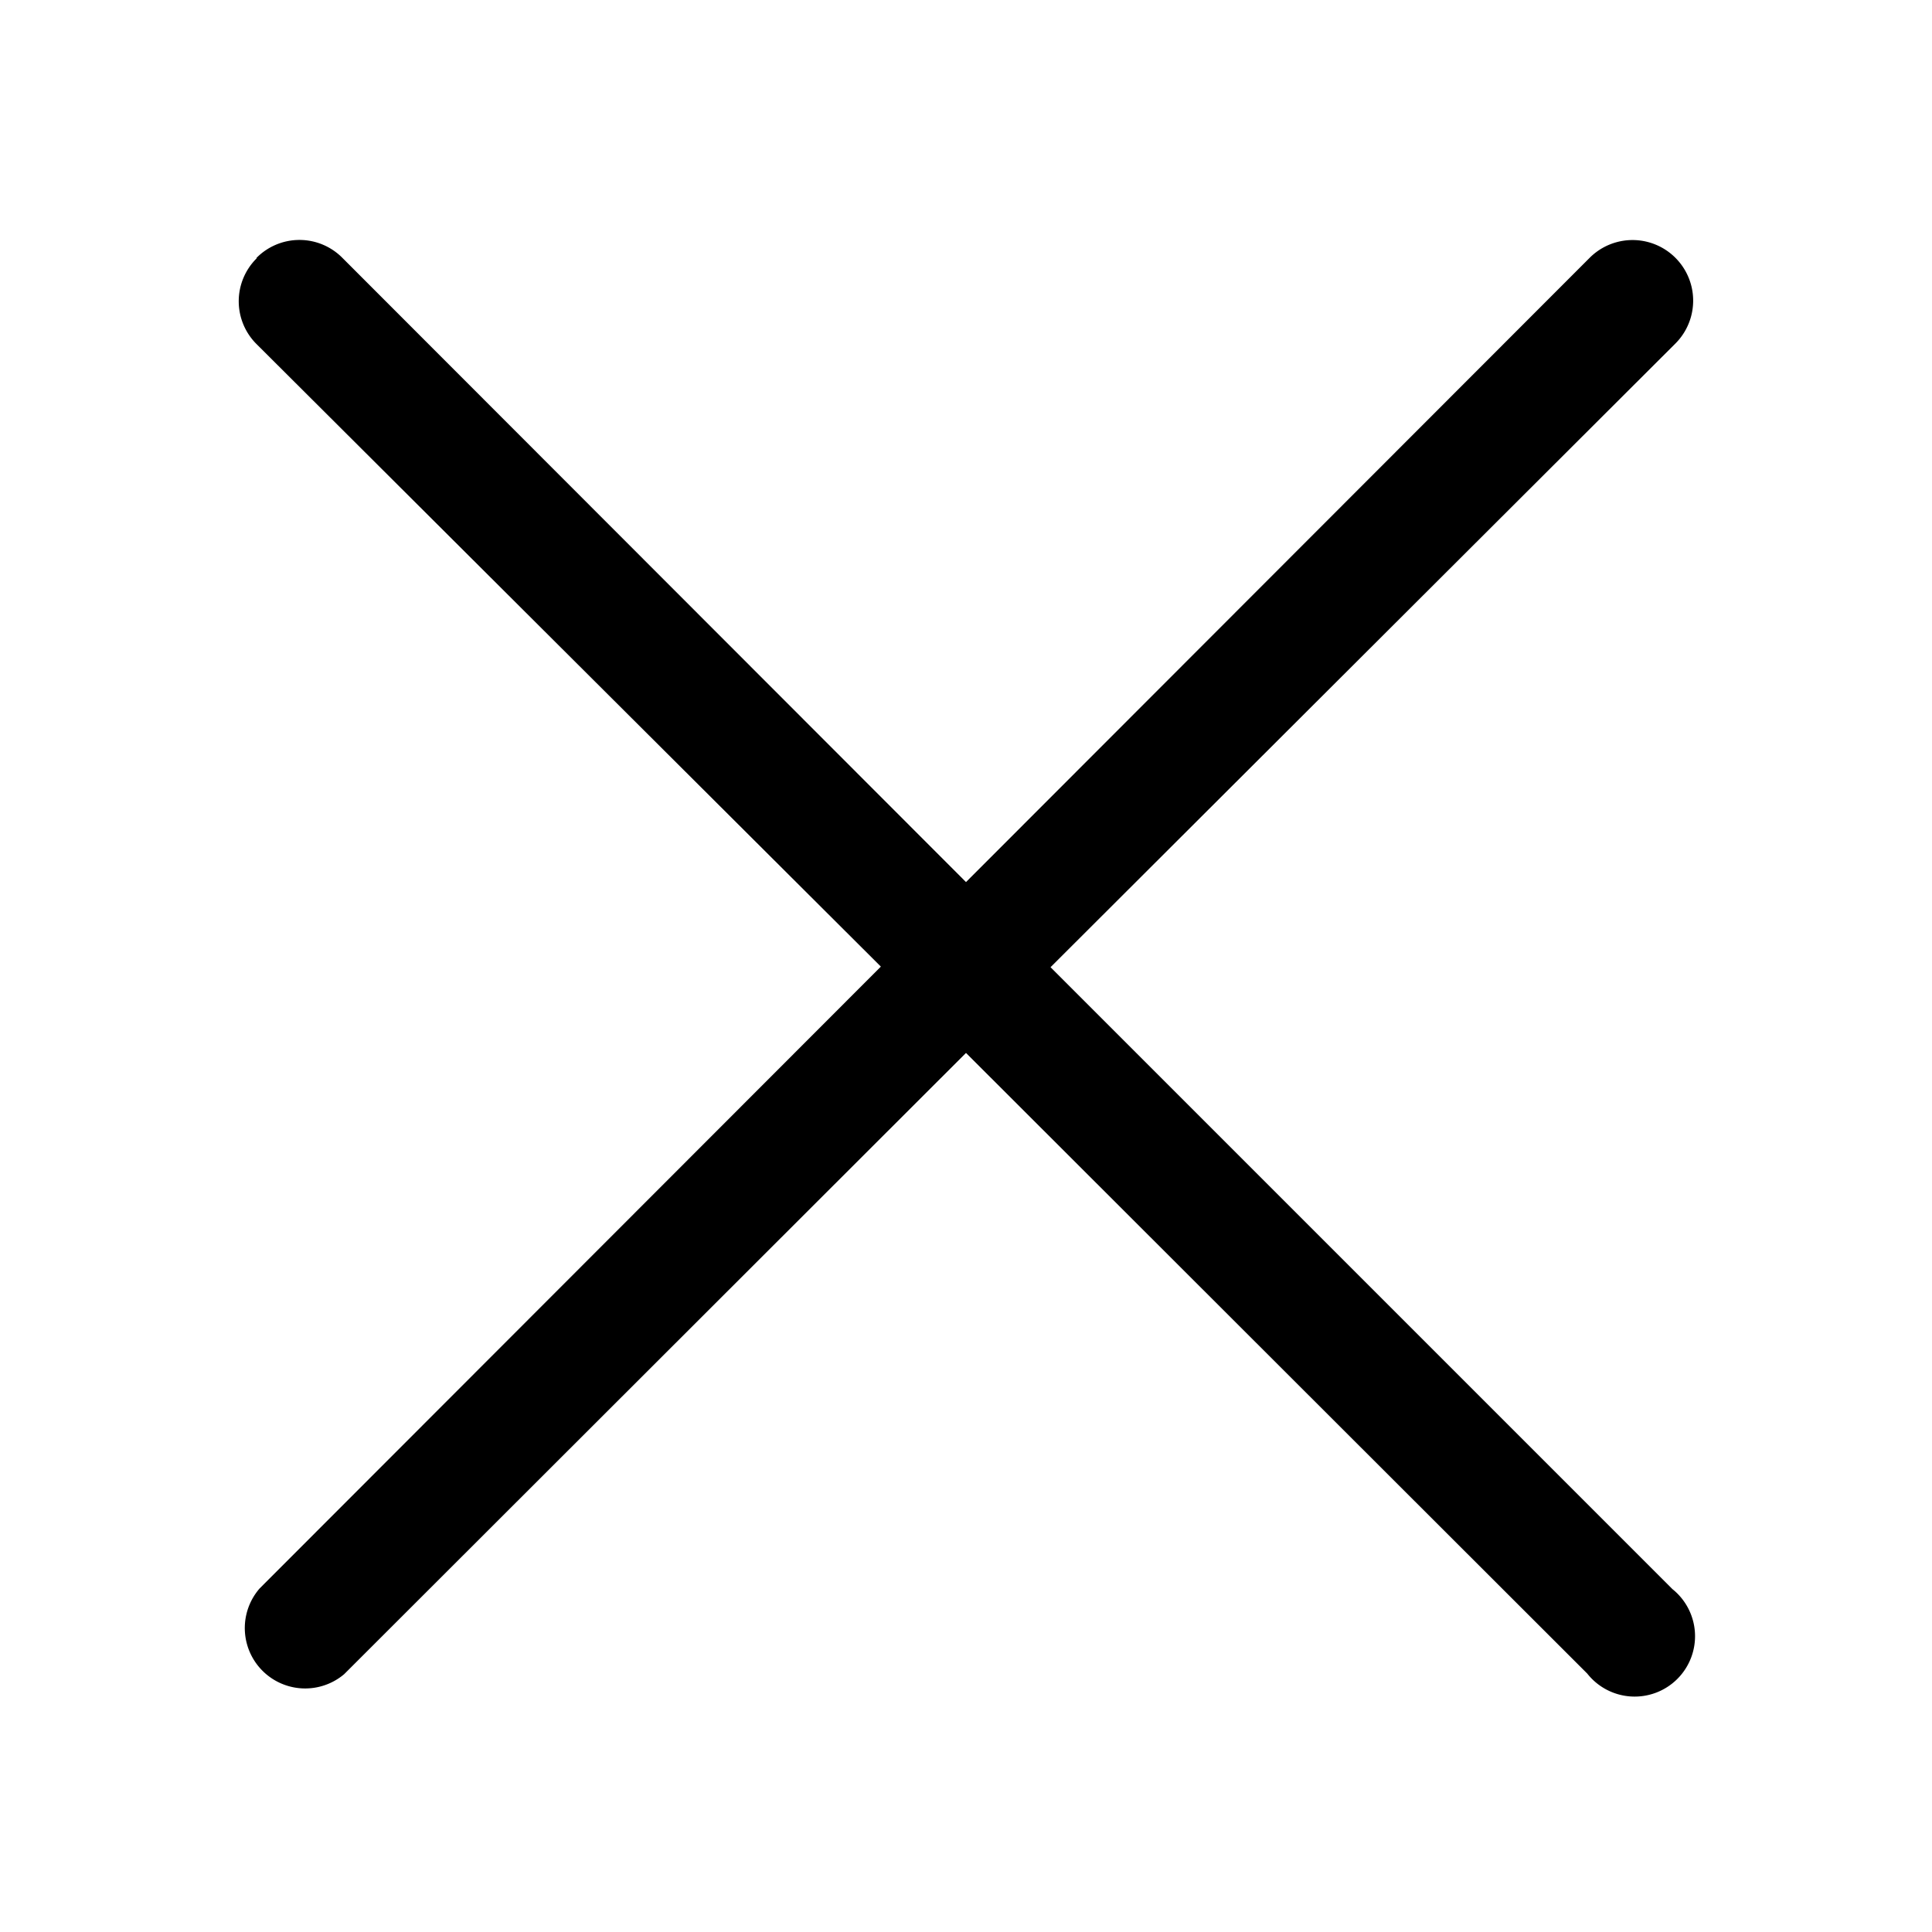 <svg width="32" height="32" viewBox="0 0 32 32" xmlns="http://www.w3.org/2000/svg"><path d="M4.25 4.27a1 1 0 011.42 0L16 14.61 26.33 4.27a1 1 0 111.42 1.42L17.4 16.02l10.3 10.3a1 1 0 11-1.41 1.4L16 17.44 5.7 27.73a1 1 0 01-1.4-1.42l10.29-10.3L4.25 5.7a1 1 0 010-1.42z"/></svg>